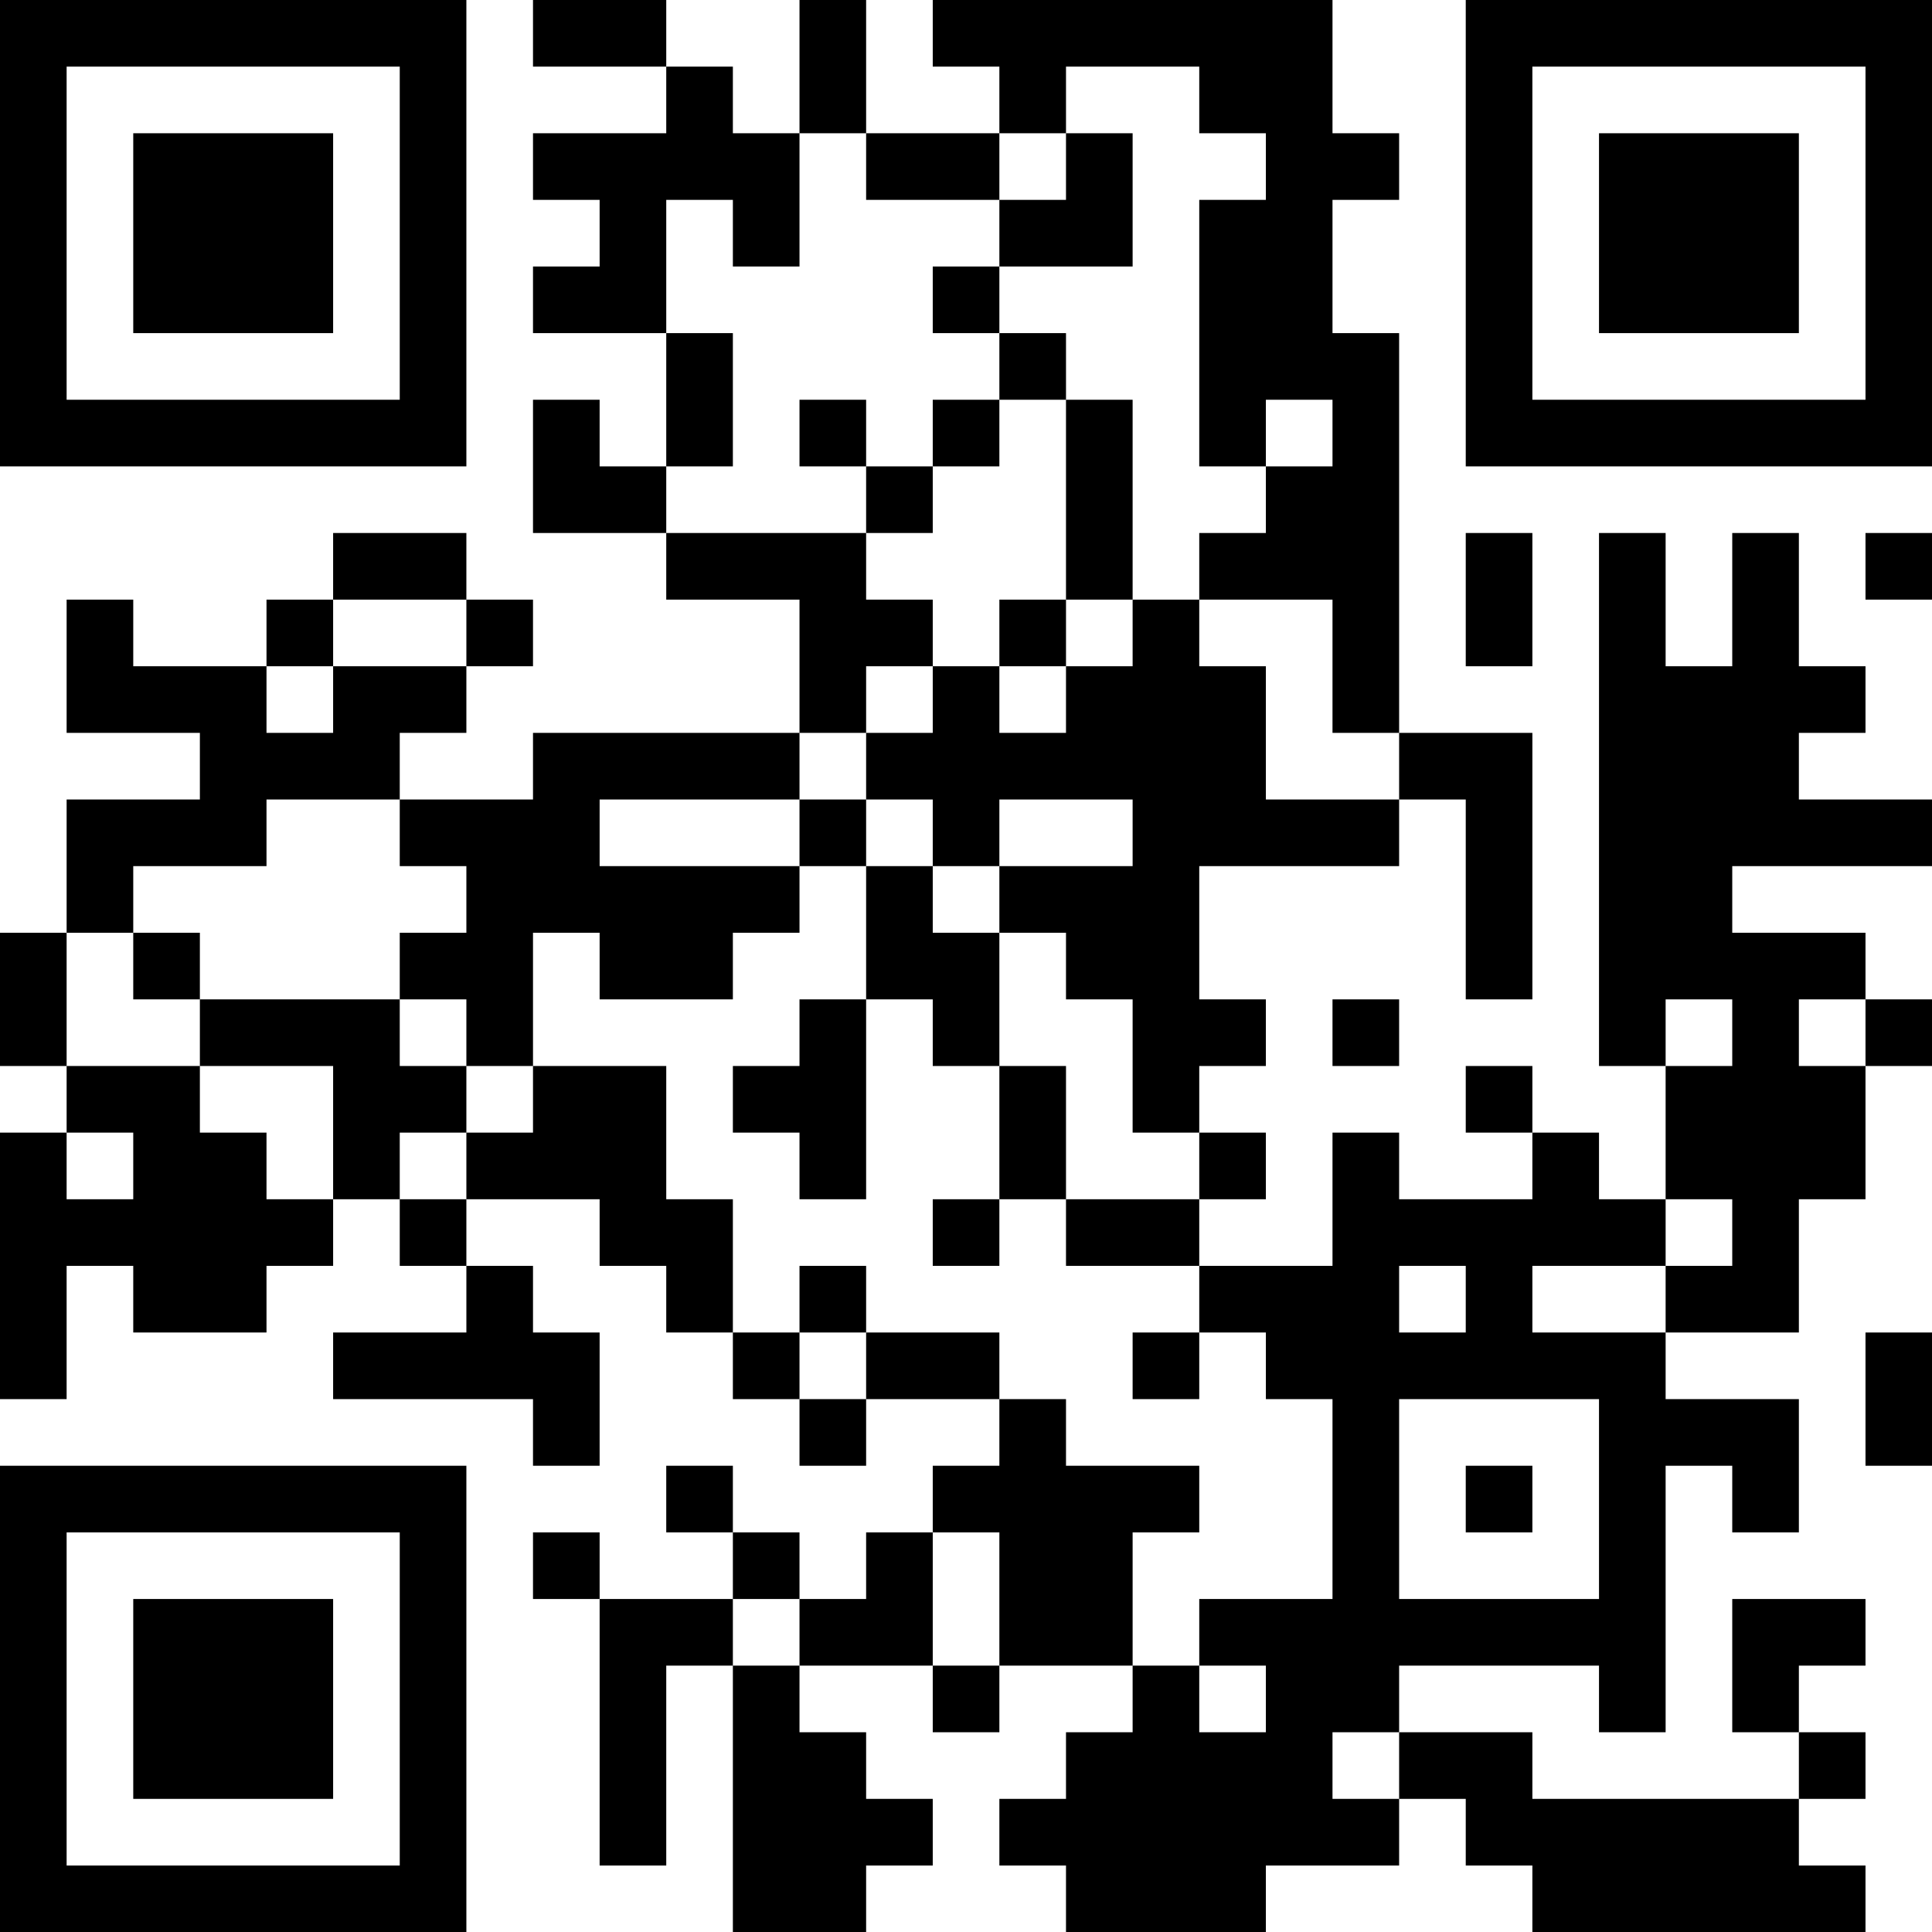 <?xml version="1.0" encoding="UTF-8"?>
<svg xmlns="http://www.w3.org/2000/svg" version="1.1" width="200" height="200" viewBox="0 0 200 200"><rect x="0" y="0" width="200" height="200" fill="#ffffff"/><g transform="scale(6.897)"><g transform="translate(0,0)"><path fill-rule="evenodd" d="M8 0L8 1L10 1L10 2L8 2L8 3L9 3L9 4L8 4L8 5L10 5L10 7L9 7L9 6L8 6L8 8L10 8L10 9L12 9L12 11L8 11L8 12L6 12L6 11L7 11L7 10L8 10L8 9L7 9L7 8L5 8L5 9L4 9L4 10L2 10L2 9L1 9L1 11L3 11L3 12L1 12L1 14L0 14L0 16L1 16L1 17L0 17L0 21L1 21L1 19L2 19L2 20L4 20L4 19L5 19L5 18L6 18L6 19L7 19L7 20L5 20L5 21L8 21L8 22L9 22L9 20L8 20L8 19L7 19L7 18L9 18L9 19L10 19L10 20L11 20L11 21L12 21L12 22L13 22L13 21L15 21L15 22L14 22L14 23L13 23L13 24L12 24L12 23L11 23L11 22L10 22L10 23L11 23L11 24L9 24L9 23L8 23L8 24L9 24L9 28L10 28L10 25L11 25L11 29L13 29L13 28L14 28L14 27L13 27L13 26L12 26L12 25L14 25L14 26L15 26L15 25L17 25L17 26L16 26L16 27L15 27L15 28L16 28L16 29L19 29L19 28L21 28L21 27L22 27L22 28L23 28L23 29L28 29L28 28L27 28L27 27L28 27L28 26L27 26L27 25L28 25L28 24L26 24L26 26L27 26L27 27L23 27L23 26L21 26L21 25L24 25L24 26L25 26L25 22L26 22L26 23L27 23L27 21L25 21L25 20L27 20L27 18L28 18L28 16L29 16L29 15L28 15L28 14L26 14L26 13L29 13L29 12L27 12L27 11L28 11L28 10L27 10L27 8L26 8L26 10L25 10L25 8L24 8L24 16L25 16L25 18L24 18L24 17L23 17L23 16L22 16L22 17L23 17L23 18L21 18L21 17L20 17L20 19L18 19L18 18L19 18L19 17L18 17L18 16L19 16L19 15L18 15L18 13L21 13L21 12L22 12L22 15L23 15L23 11L21 11L21 5L20 5L20 3L21 3L21 2L20 2L20 0L14 0L14 1L15 1L15 2L13 2L13 0L12 0L12 2L11 2L11 1L10 1L10 0ZM16 1L16 2L15 2L15 3L13 3L13 2L12 2L12 4L11 4L11 3L10 3L10 5L11 5L11 7L10 7L10 8L13 8L13 9L14 9L14 10L13 10L13 11L12 11L12 12L9 12L9 13L12 13L12 14L11 14L11 15L9 15L9 14L8 14L8 16L7 16L7 15L6 15L6 14L7 14L7 13L6 13L6 12L4 12L4 13L2 13L2 14L1 14L1 16L3 16L3 17L4 17L4 18L5 18L5 16L3 16L3 15L6 15L6 16L7 16L7 17L6 17L6 18L7 18L7 17L8 17L8 16L10 16L10 18L11 18L11 20L12 20L12 21L13 21L13 20L15 20L15 21L16 21L16 22L18 22L18 23L17 23L17 25L18 25L18 26L19 26L19 25L18 25L18 24L20 24L20 21L19 21L19 20L18 20L18 19L16 19L16 18L18 18L18 17L17 17L17 15L16 15L16 14L15 14L15 13L17 13L17 12L15 12L15 13L14 13L14 12L13 12L13 11L14 11L14 10L15 10L15 11L16 11L16 10L17 10L17 9L18 9L18 10L19 10L19 12L21 12L21 11L20 11L20 9L18 9L18 8L19 8L19 7L20 7L20 6L19 6L19 7L18 7L18 3L19 3L19 2L18 2L18 1ZM16 2L16 3L15 3L15 4L14 4L14 5L15 5L15 6L14 6L14 7L13 7L13 6L12 6L12 7L13 7L13 8L14 8L14 7L15 7L15 6L16 6L16 9L15 9L15 10L16 10L16 9L17 9L17 6L16 6L16 5L15 5L15 4L17 4L17 2ZM22 8L22 10L23 10L23 8ZM28 8L28 9L29 9L29 8ZM5 9L5 10L4 10L4 11L5 11L5 10L7 10L7 9ZM12 12L12 13L13 13L13 15L12 15L12 16L11 16L11 17L12 17L12 18L13 18L13 15L14 15L14 16L15 16L15 18L14 18L14 19L15 19L15 18L16 18L16 16L15 16L15 14L14 14L14 13L13 13L13 12ZM2 14L2 15L3 15L3 14ZM20 15L20 16L21 16L21 15ZM25 15L25 16L26 16L26 15ZM27 15L27 16L28 16L28 15ZM1 17L1 18L2 18L2 17ZM25 18L25 19L23 19L23 20L25 20L25 19L26 19L26 18ZM12 19L12 20L13 20L13 19ZM21 19L21 20L22 20L22 19ZM17 20L17 21L18 21L18 20ZM28 20L28 22L29 22L29 20ZM21 21L21 24L24 24L24 21ZM22 22L22 23L23 23L23 22ZM14 23L14 25L15 25L15 23ZM11 24L11 25L12 25L12 24ZM20 26L20 27L21 27L21 26ZM0 0L0 7L7 7L7 0ZM1 1L1 6L6 6L6 1ZM2 2L2 5L5 5L5 2ZM22 0L22 7L29 7L29 0ZM23 1L23 6L28 6L28 1ZM24 2L24 5L27 5L27 2ZM0 22L0 29L7 29L7 22ZM1 23L1 28L6 28L6 23ZM2 24L2 27L5 27L5 24Z" fill="#000000"/></g></g></svg>
